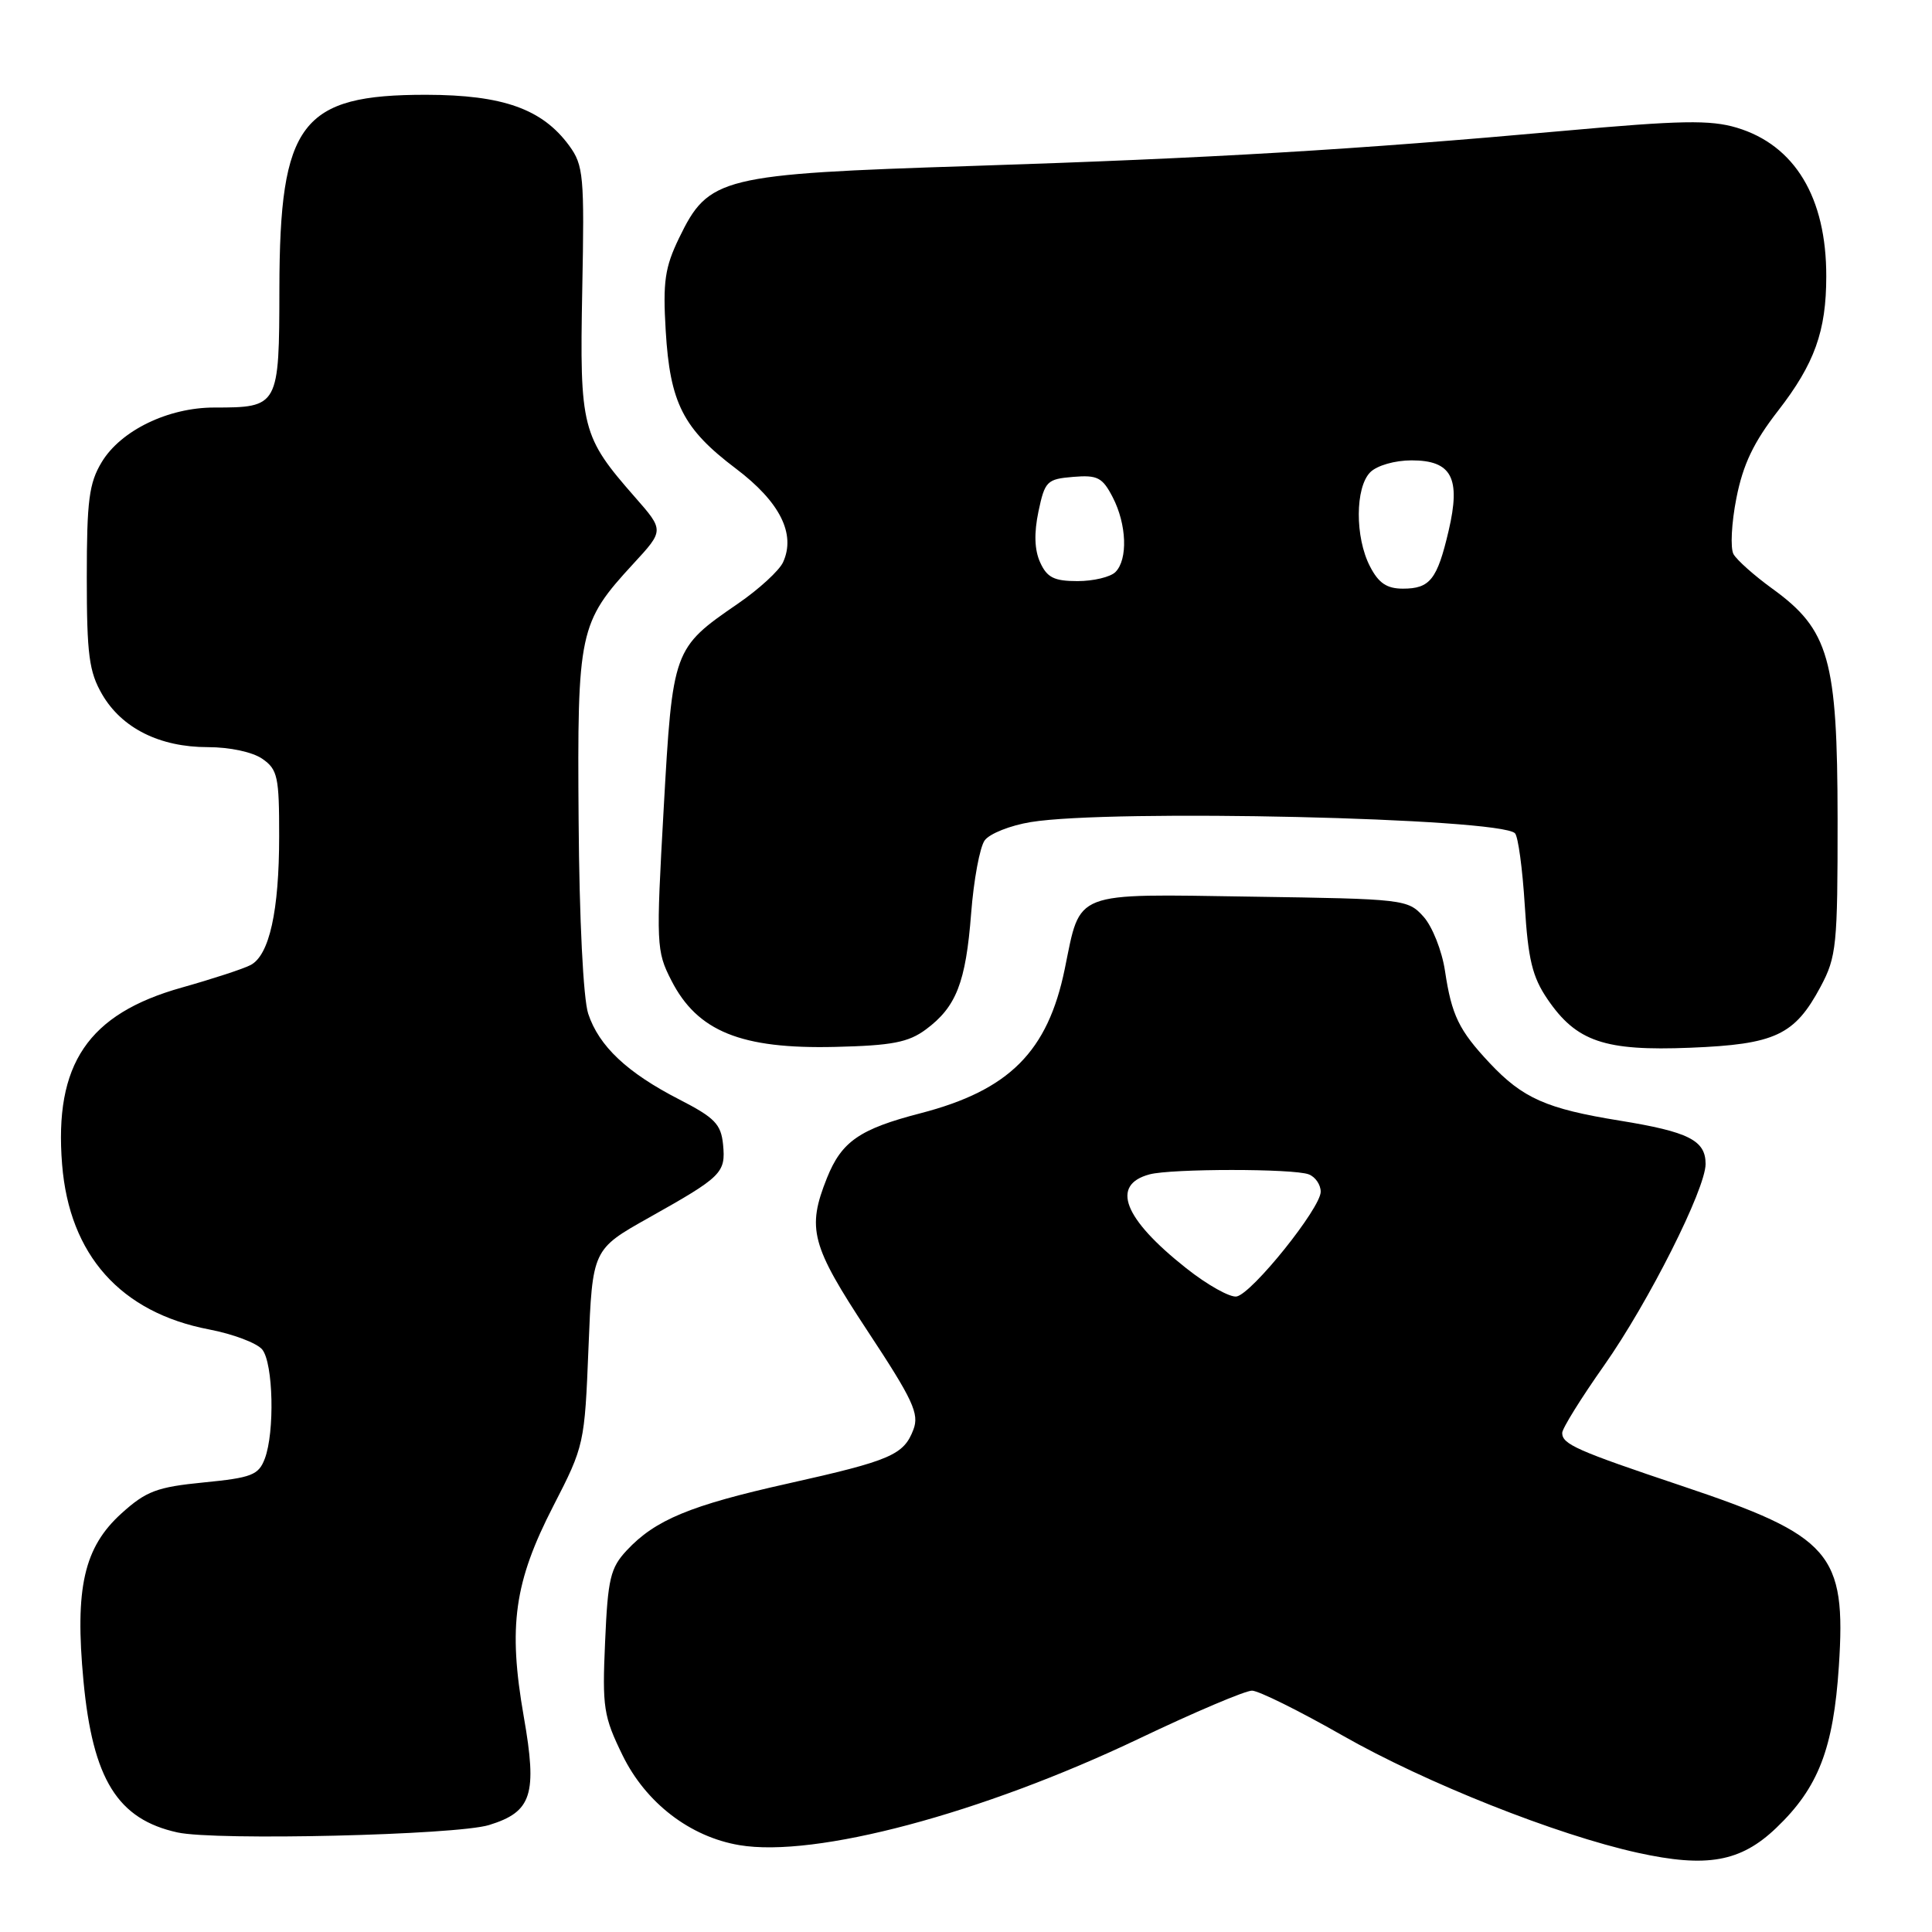 <?xml version="1.0" encoding="UTF-8" standalone="no"?>
<!DOCTYPE svg PUBLIC "-//W3C//DTD SVG 1.1//EN" "http://www.w3.org/Graphics/SVG/1.1/DTD/svg11.dtd" >
<svg xmlns="http://www.w3.org/2000/svg" xmlns:xlink="http://www.w3.org/1999/xlink" version="1.1" viewBox="0 0 256 256">
 <g >
 <path fill="currentColor"
d=" M 235.37 242.20 C 240.94 236.88 242.94 231.71 243.66 220.77 C 244.64 205.80 242.66 203.53 222.88 196.90 C 208.92 192.22 207.00 191.37 207.00 189.87 C 207.00 189.28 209.50 185.26 212.56 180.92 C 218.43 172.58 226.00 157.55 226.00 154.23 C 226.00 151.10 223.75 149.97 214.63 148.49 C 204.91 146.92 201.77 145.53 197.37 140.84 C 193.31 136.51 192.35 134.53 191.47 128.66 C 191.07 125.98 189.79 122.76 188.62 121.46 C 186.54 119.16 186.08 119.11 165.80 118.81 C 141.94 118.45 143.23 117.95 141.09 128.37 C 138.84 139.35 133.73 144.46 121.98 147.51 C 113.90 149.60 111.52 151.25 109.58 156.08 C 106.89 162.82 107.47 165.00 114.98 176.40 C 120.99 185.51 121.83 187.33 121.03 189.43 C 119.75 192.79 118.04 193.53 104.39 196.58 C 91.45 199.47 86.82 201.39 83.04 205.44 C 80.88 207.76 80.54 209.17 80.18 217.53 C 79.79 226.26 79.97 227.42 82.50 232.60 C 85.58 238.89 91.43 243.39 97.97 244.49 C 108.02 246.19 130.08 240.31 150.90 230.39 C 158.27 226.87 165.02 224.01 165.90 224.02 C 166.78 224.03 172.17 226.70 177.87 229.95 C 188.88 236.23 206.24 243.13 217.00 245.50 C 226.18 247.52 230.65 246.72 235.37 242.20 Z  M 64.79 241.83 C 70.48 240.08 71.22 237.81 69.40 227.45 C 67.31 215.48 68.13 209.63 73.33 199.53 C 77.41 191.60 77.47 191.33 77.98 178.53 C 78.50 165.55 78.50 165.55 86.00 161.34 C 95.67 155.91 96.17 155.42 95.81 151.66 C 95.54 148.95 94.71 148.10 90.00 145.68 C 83.10 142.14 79.36 138.62 77.94 134.32 C 77.29 132.34 76.76 121.82 76.67 108.73 C 76.48 83.63 76.72 82.52 83.92 74.70 C 88.00 70.28 88.00 70.28 84.15 65.89 C 77.08 57.83 76.80 56.77 77.15 38.45 C 77.45 23.28 77.32 21.90 75.42 19.30 C 71.86 14.44 66.65 12.58 56.50 12.56 C 39.89 12.54 37.06 16.26 37.02 38.21 C 37.00 53.88 36.93 54.00 28.38 54.00 C 22.28 54.00 16.01 57.04 13.48 61.23 C 11.80 64.01 11.50 66.31 11.50 76.50 C 11.50 86.75 11.80 89.01 13.53 92.00 C 16.14 96.49 21.16 99.00 27.53 99.00 C 30.46 99.00 33.48 99.65 34.78 100.56 C 36.79 101.96 37.00 102.95 36.99 110.81 C 36.99 120.71 35.69 126.57 33.21 127.87 C 32.27 128.37 28.16 129.71 24.08 130.86 C 11.66 134.35 7.16 141.00 8.23 154.30 C 9.19 166.30 15.99 173.92 27.72 176.16 C 30.90 176.77 34.06 177.97 34.75 178.82 C 36.21 180.64 36.42 189.78 35.08 193.30 C 34.26 195.45 33.34 195.81 27.00 196.43 C 20.79 197.04 19.37 197.58 16.11 200.52 C 11.12 205.03 9.90 210.40 11.06 222.73 C 12.29 235.78 15.58 241.07 23.53 242.81 C 28.59 243.92 60.44 243.16 64.79 241.83 Z  M 122.68 136.41 C 126.71 133.42 127.97 130.20 128.68 121.04 C 129.02 116.61 129.83 112.24 130.48 111.35 C 131.13 110.46 133.88 109.37 136.58 108.93 C 147.14 107.19 198.71 108.38 200.74 110.41 C 201.16 110.82 201.74 115.12 202.04 119.96 C 202.48 127.11 203.04 129.44 205.04 132.38 C 208.88 138.02 212.60 139.29 223.97 138.83 C 235.23 138.38 237.80 137.17 241.24 130.74 C 243.35 126.78 243.50 125.30 243.49 108.50 C 243.47 87.34 242.37 83.45 234.84 78.00 C 232.45 76.27 230.14 74.21 229.70 73.43 C 229.26 72.64 229.43 69.30 230.08 66.01 C 230.96 61.54 232.36 58.60 235.61 54.42 C 240.44 48.19 241.99 43.88 241.99 36.62 C 242.01 26.17 237.82 19.23 230.13 16.92 C 226.61 15.87 222.71 15.94 207.19 17.34 C 179.46 19.84 160.73 20.95 128.79 21.99 C 95.43 23.07 93.90 23.45 89.98 31.54 C 88.10 35.43 87.82 37.33 88.21 43.82 C 88.78 53.40 90.51 56.81 97.52 62.10 C 103.33 66.49 105.48 70.74 103.76 74.50 C 103.26 75.60 100.56 78.08 97.76 80.00 C 89.18 85.90 89.13 86.04 87.94 107.18 C 86.93 125.17 86.96 126.01 88.95 129.90 C 92.40 136.67 98.19 139.02 110.68 138.72 C 118.20 138.54 120.37 138.12 122.68 136.41 Z  M 157.16 168.03 C 148.88 161.48 147.13 157.00 152.32 155.61 C 155.21 154.84 171.40 154.83 173.42 155.61 C 174.29 155.94 175.00 156.98 175.00 157.91 C 175.00 160.08 165.92 171.39 163.86 171.79 C 163.00 171.95 159.98 170.27 157.16 168.03 Z  M 181.53 75.05 C 179.53 71.20 179.56 64.58 181.57 62.57 C 182.46 61.68 184.83 61.00 187.04 61.00 C 192.36 61.00 193.59 63.33 191.95 70.33 C 190.44 76.79 189.48 78.00 185.90 78.00 C 183.76 78.00 182.67 77.27 181.53 75.05 Z  M 137.83 74.53 C 137.07 72.87 137.00 70.65 137.60 67.78 C 138.45 63.76 138.72 63.48 142.19 63.19 C 145.43 62.92 146.08 63.26 147.44 65.89 C 149.30 69.48 149.47 74.13 147.80 75.80 C 147.14 76.46 144.88 77.00 142.78 77.00 C 139.68 77.00 138.74 76.53 137.83 74.53 Z "/>
</g>
</svg>